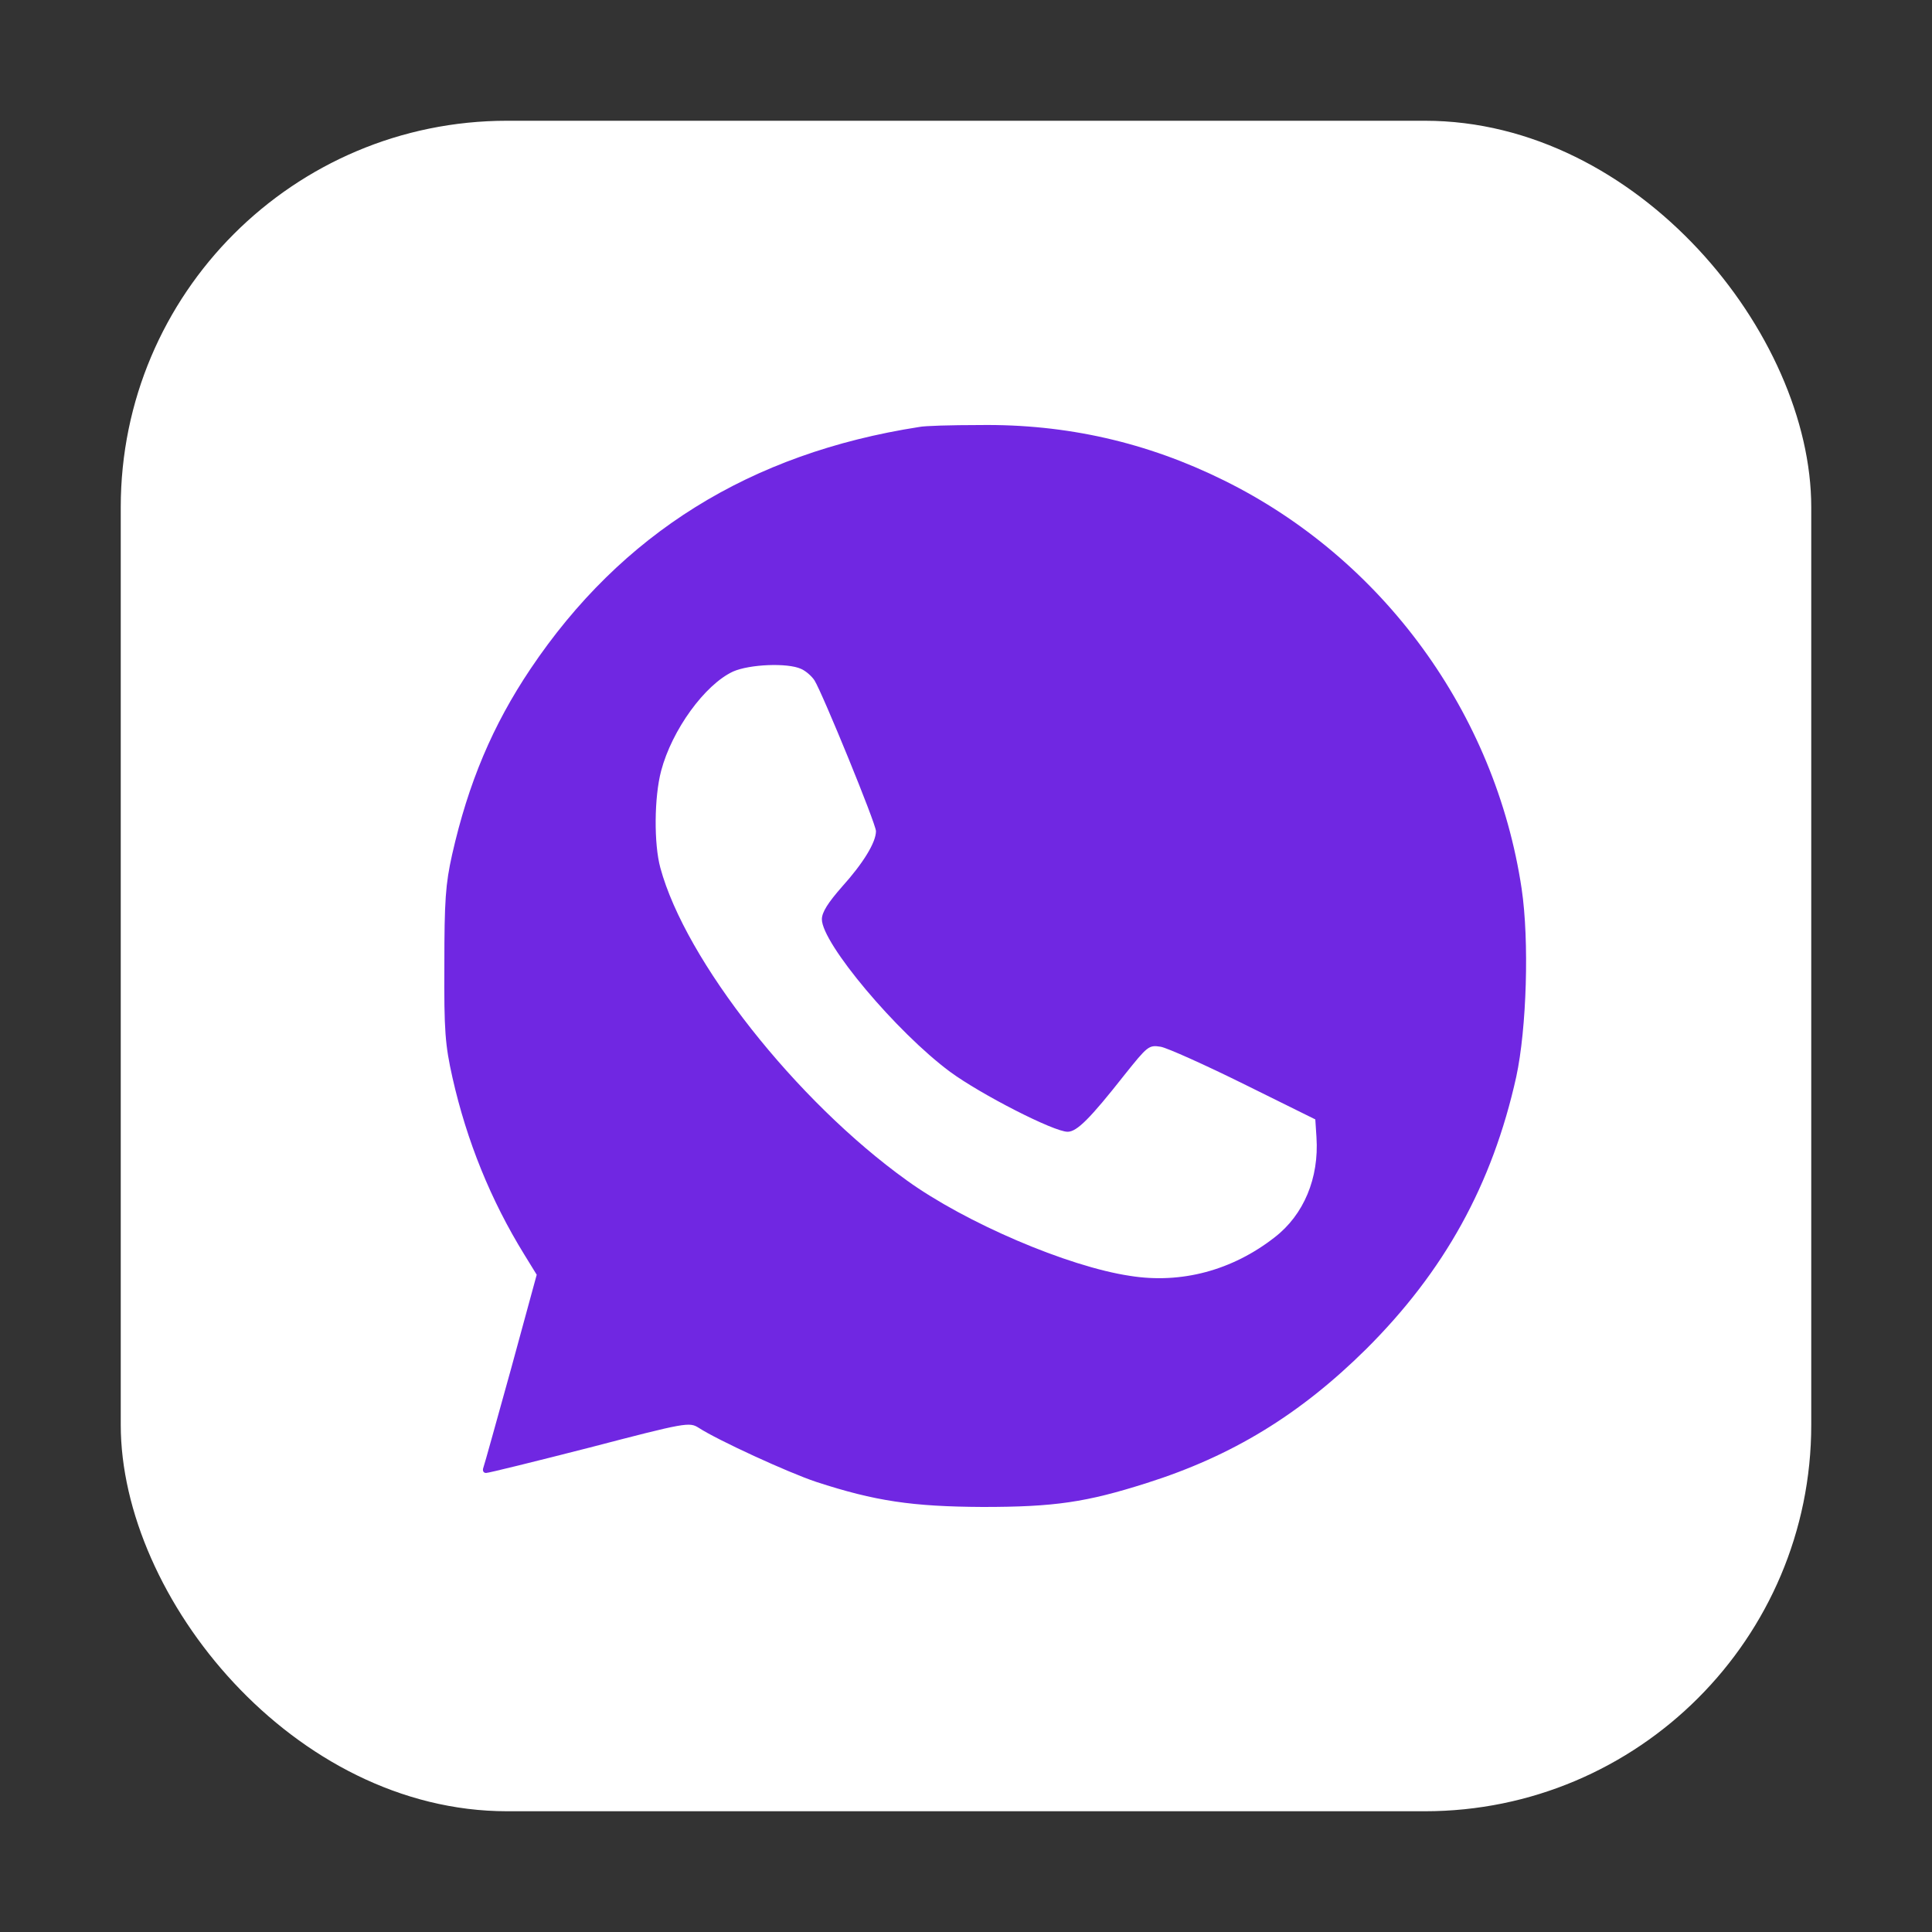 <svg width="50" height="50" viewBox="0 0 50 50" fill="none" xmlns="http://www.w3.org/2000/svg" xmlns:xlink="http://www.w3.org/1999/xlink">
	<rect x="0" y="0" width="50" height="50" fill="#333333" stroke="none"/>
	<desc>
			Created with Pixso.
	</desc>
	<defs/>
	<rect id="Whatsapp_logo" rx="-0.5" width="49" height="49" transform="translate(0.5 0.5)" fill="#FFFFFF" fill-opacity="0"/>
	<rect id="bg" x="3.125" y="3.125" rx="10" width="43.75" height="43.75" fill="#FFFFFF" fill-opacity="1"/>
	<path id="Vector" d="M23.79 11.05C19.41 11.73 16.08 13.81 13.73 17.31C12.75 18.77 12.12 20.26 11.7 22.12C11.53 22.88 11.5 23.31 11.5 24.97C11.49 26.68 11.52 27.04 11.71 27.89C12.08 29.53 12.7 31.06 13.57 32.47L13.89 32.99L13.23 35.41C12.86 36.74 12.54 37.9 12.51 37.98C12.48 38.06 12.51 38.12 12.58 38.12C12.65 38.12 13.86 37.82 15.27 37.46C17.76 36.81 17.84 36.8 18.08 36.95C18.57 37.27 20.4 38.11 21.12 38.35C22.65 38.85 23.61 38.99 25.43 39C27.29 39 28.11 38.88 29.68 38.38C31.89 37.68 33.64 36.61 35.35 34.92C37.38 32.9 38.62 30.66 39.24 27.87C39.51 26.62 39.58 24.35 39.38 23C38.7 18.46 35.79 14.46 31.67 12.43C29.69 11.45 27.6 10.97 25.35 11C24.62 11 23.92 11.02 23.79 11.05ZM20.73 17.31C20.85 17.36 21.01 17.5 21.08 17.61C21.29 17.95 22.67 21.32 22.67 21.51C22.67 21.8 22.34 22.34 21.79 22.95C21.43 23.36 21.27 23.61 21.27 23.79C21.27 24.41 23.2 26.71 24.59 27.74C25.38 28.32 27.27 29.29 27.63 29.29C27.87 29.29 28.21 28.95 29.1 27.82C29.7 27.07 29.73 27.04 30.04 27.09C30.21 27.12 31.19 27.56 32.2 28.06L34.04 28.97L34.07 29.43C34.14 30.49 33.74 31.44 32.99 32.02C31.89 32.88 30.57 33.23 29.25 33.02C27.63 32.78 24.98 31.64 23.47 30.55C20.6 28.49 17.74 24.86 17.09 22.46C16.92 21.84 16.93 20.63 17.11 19.95C17.39 18.89 18.24 17.72 18.97 17.38C19.4 17.19 20.38 17.15 20.73 17.31Z" fill="#7027E2" fill-opacity="1" fill-rule="evenodd"/>
</svg>
